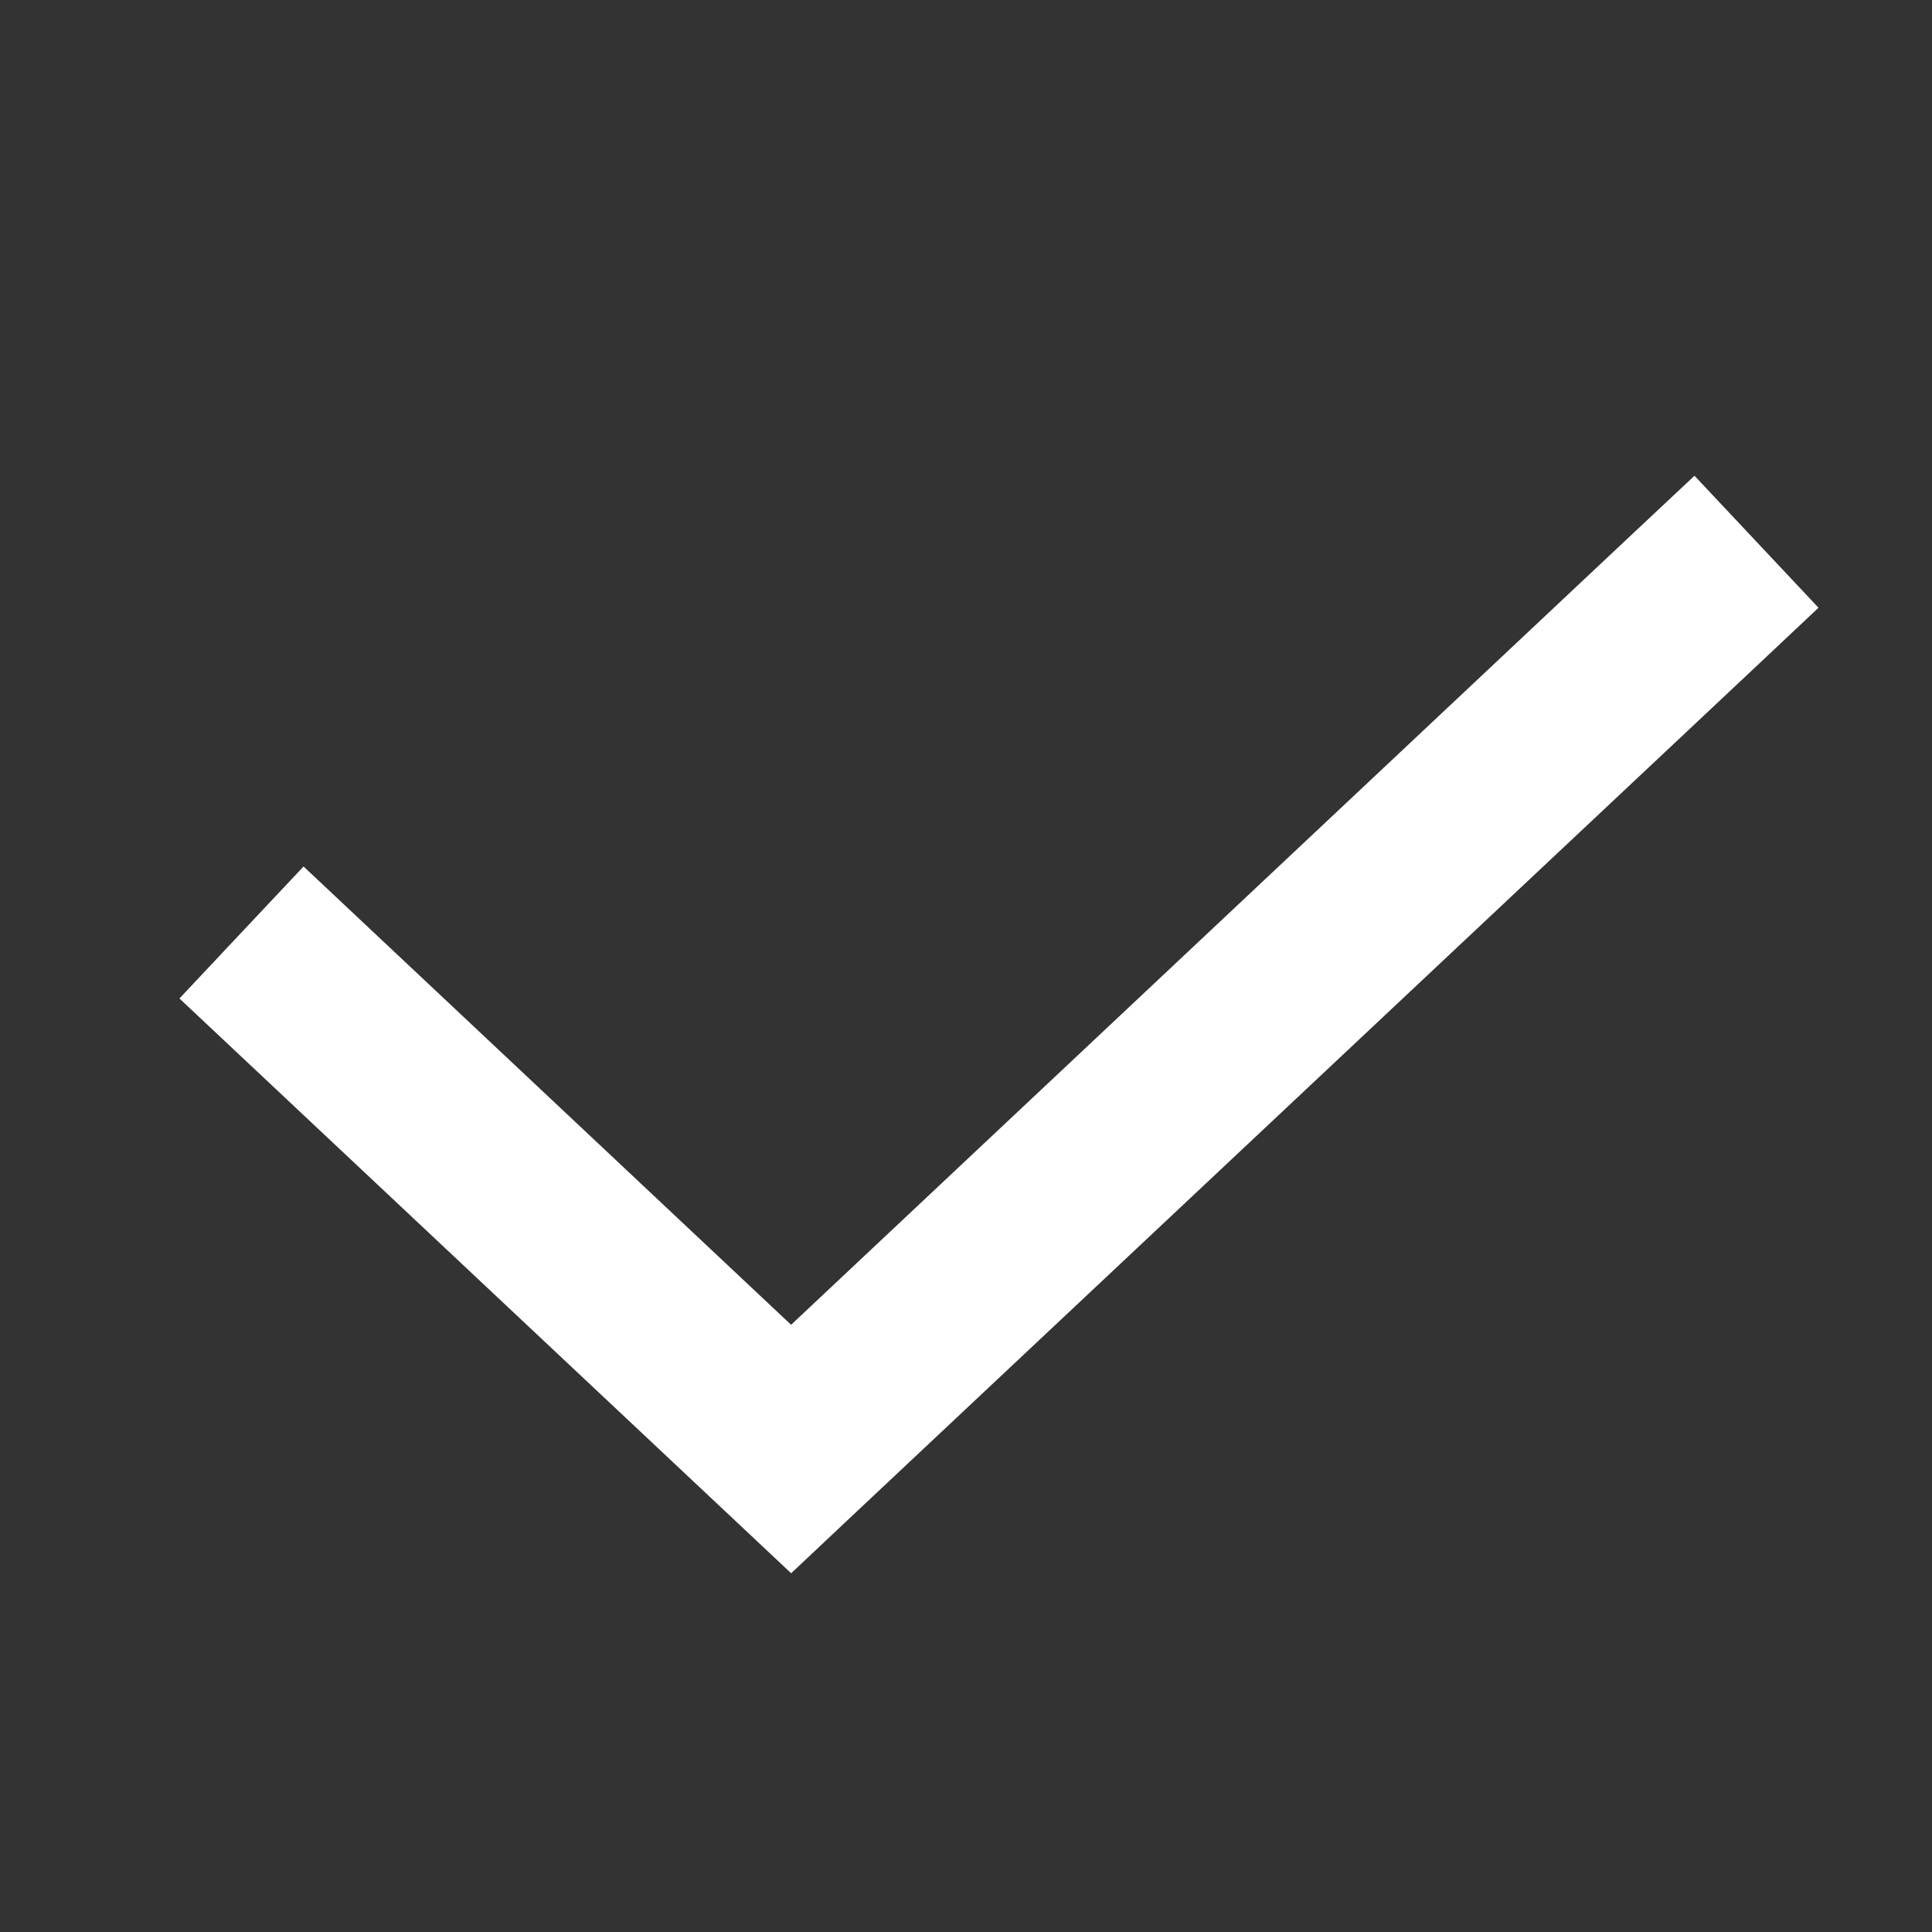 <svg width="16" height="16" viewBox="0 0 16 16" fill="none" xmlns="http://www.w3.org/2000/svg">
<rect x="0" y="0" width="16" height="16" fill="#333333" stroke="none"/>
<path d="M6.552 12L6.038 12.546L6.552 13.029L7.065 12.546L6.552 12ZM14.514 5.547L15.06 5.033L14.033 3.94L13.486 4.453L14.514 5.547ZM2 7.722L1.486 8.269L6.038 12.546L6.552 12L7.065 11.454L2.514 7.176L2 7.722ZM6.552 12L7.065 12.546L14.514 5.547L14 5L13.486 4.453L6.038 11.454L6.552 12Z" fill="white"/>
</svg>
